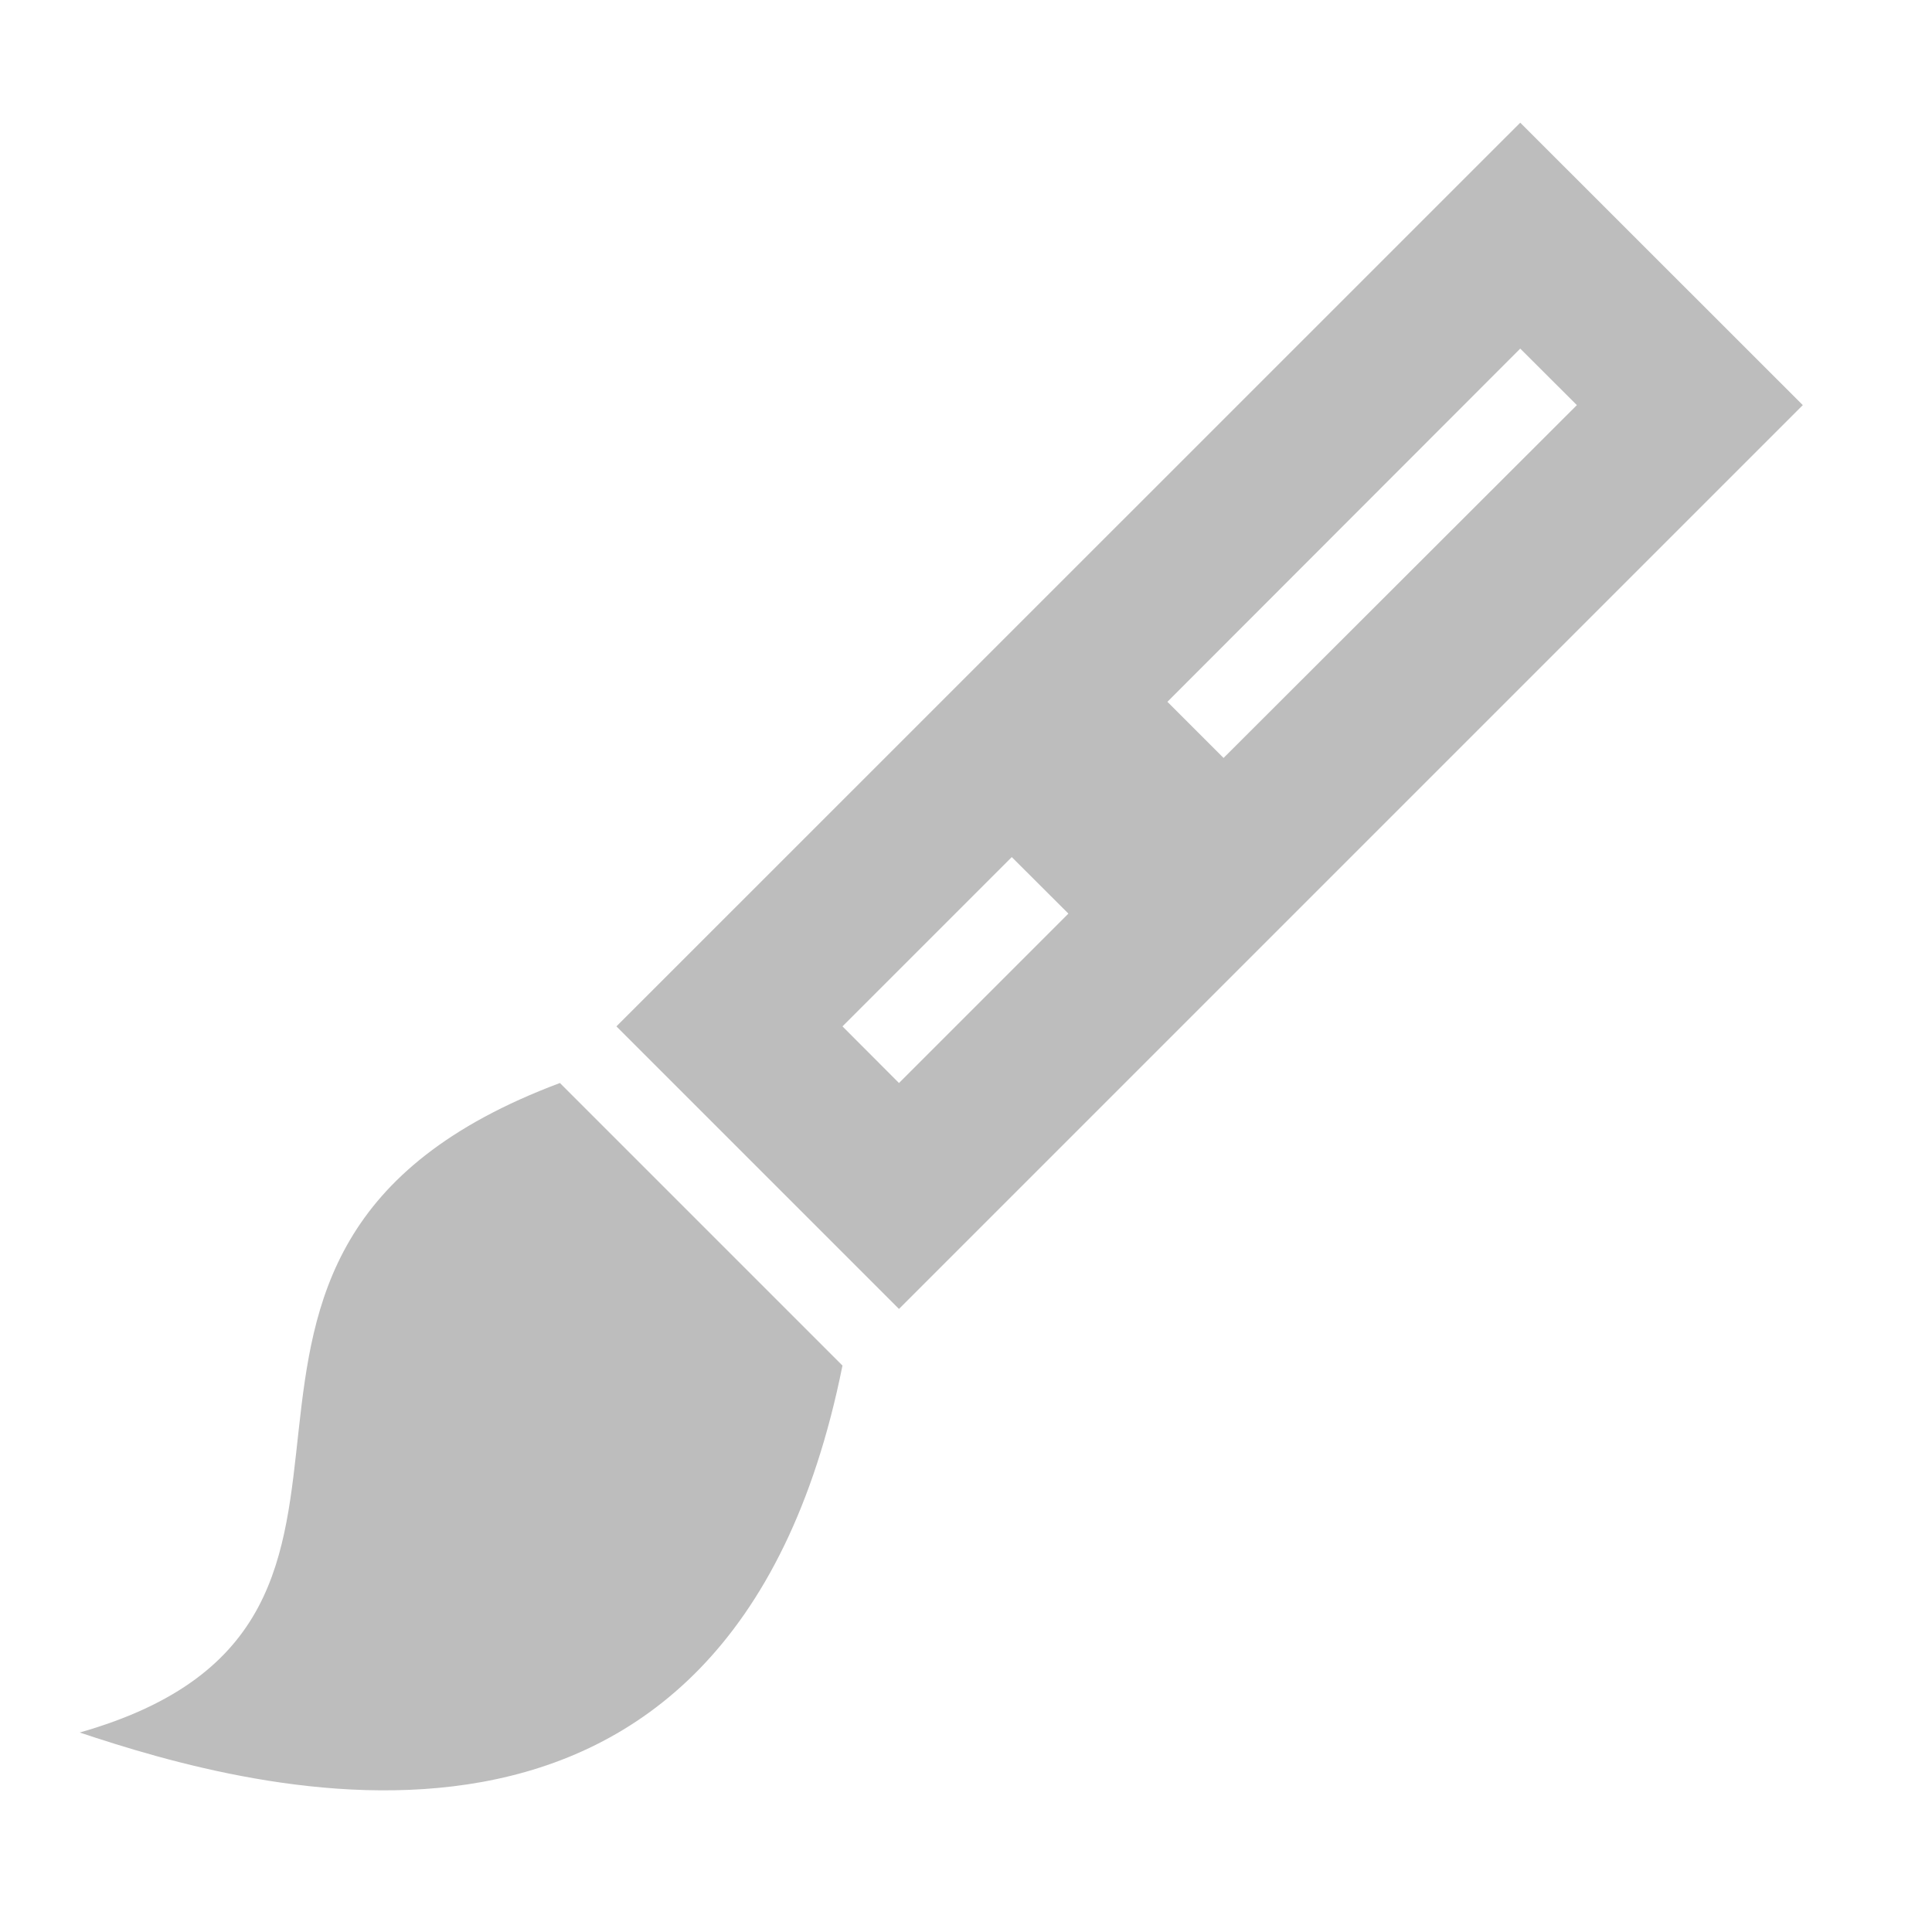 <?xml version="1.0" encoding="UTF-8"?>
<svg xmlns="http://www.w3.org/2000/svg" xmlns:xlink="http://www.w3.org/1999/xlink" width="16pt" height="16pt" viewBox="0 0 16 16" version="1.1">
<g id="surface1">
<path style=" stroke:none;fill-rule:nonzero;fill:rgb(74.118%,74.118%,74.118%);fill-opacity:1;" d="M 12.59 1.016 L 5.105 8.5 L 7.445 10.84 L 14.93 3.355 Z M 12.59 2.887 L 13.059 3.355 L 10.133 6.277 L 9.668 5.812 Z M 8.379 7.098 L 8.848 7.566 L 7.445 8.969 L 6.977 8.5 Z M 8.379 7.098 "/>
<path style=" stroke:none;fill-rule:nonzero;fill:rgb(74.118%,74.118%,74.118%);fill-opacity:1;" d="M 0.66 14.348 C 3.938 13.414 0.895 10.371 4.637 8.969 L 6.977 11.309 C 6.039 15.984 2.066 14.816 0.66 14.348 Z M 0.66 14.348 "/>
</g>
</svg>
